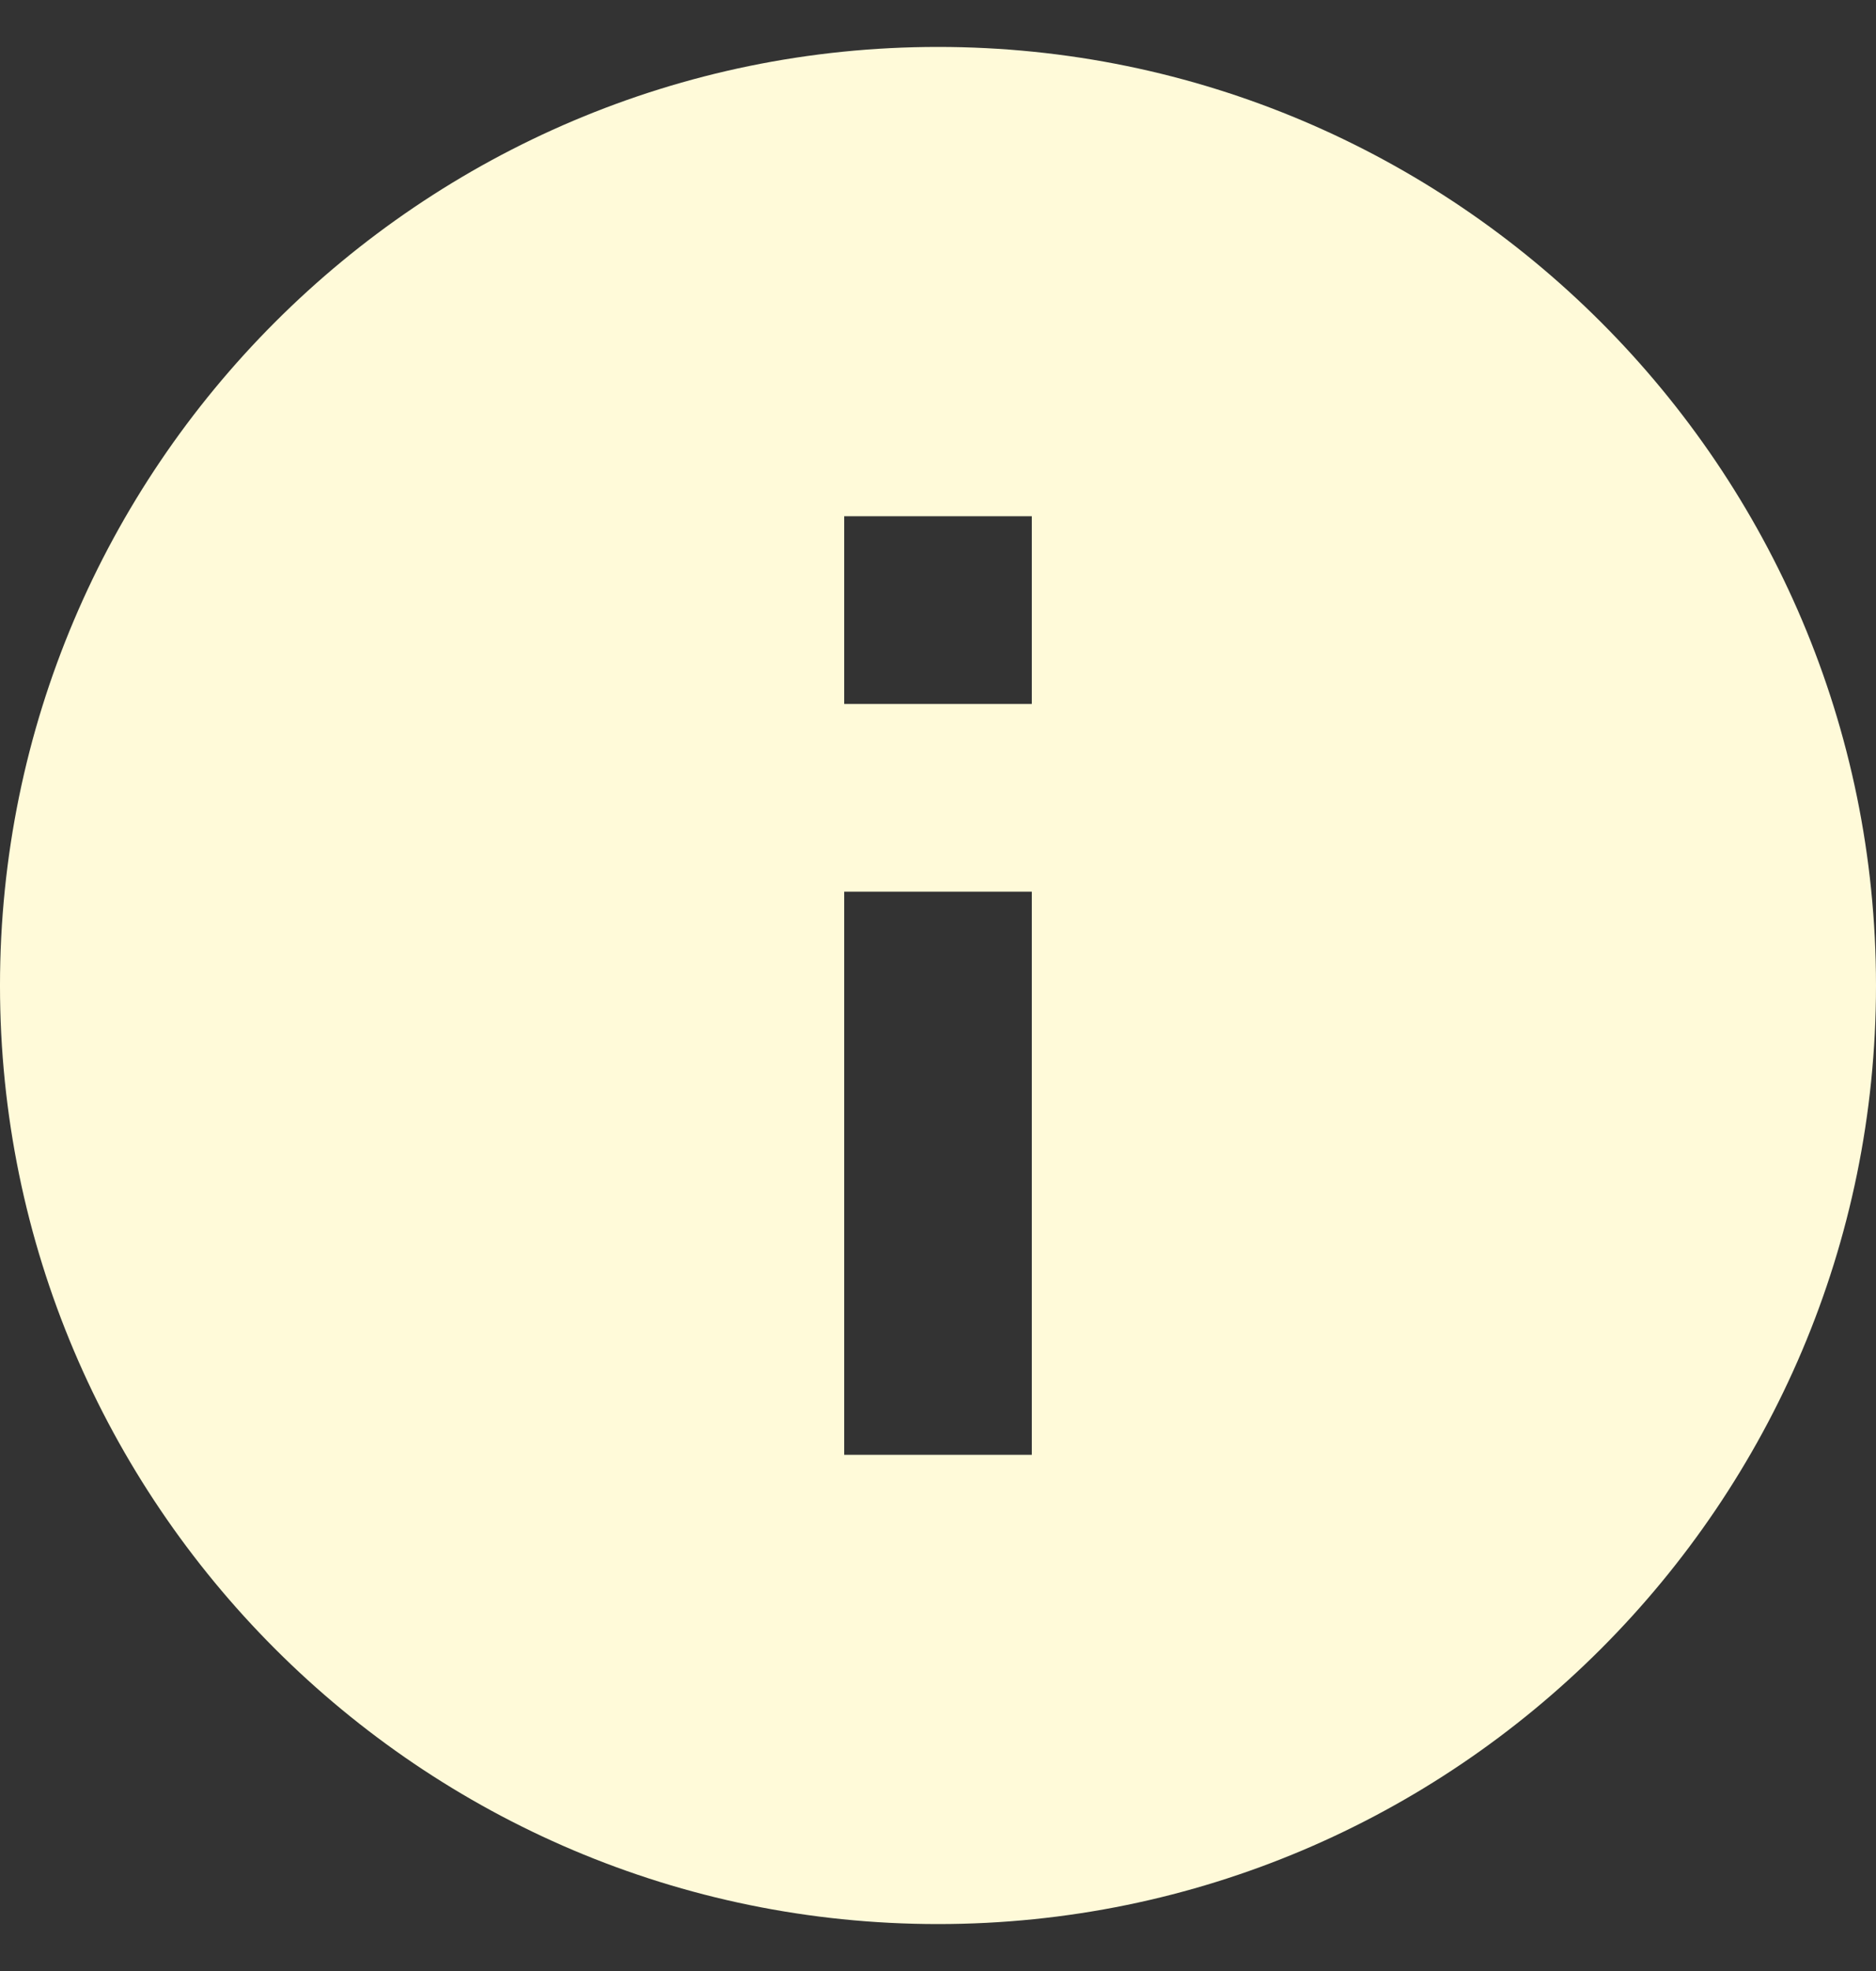 <svg width="20" height="21" viewBox="0 0 20 21" fill="none" xmlns="http://www.w3.org/2000/svg">
<rect x="0" y="0" width="20" height="21" fill="#333333" stroke="none"/>
<path d="M10 0.5C4.486 0.5 -6.10352e-05 4.986 -6.10352e-05 10.5C-6.10352e-05 16.014 4.486 20.5 10 20.5C15.514 20.5 20 16.014 20 10.5C20 4.986 15.514 0.5 10 0.5ZM11 15.5H9V9.5H11V15.5ZM11 7.5H9V5.5H11V7.5Z" fill="#FFFAD9"/>
</svg>
